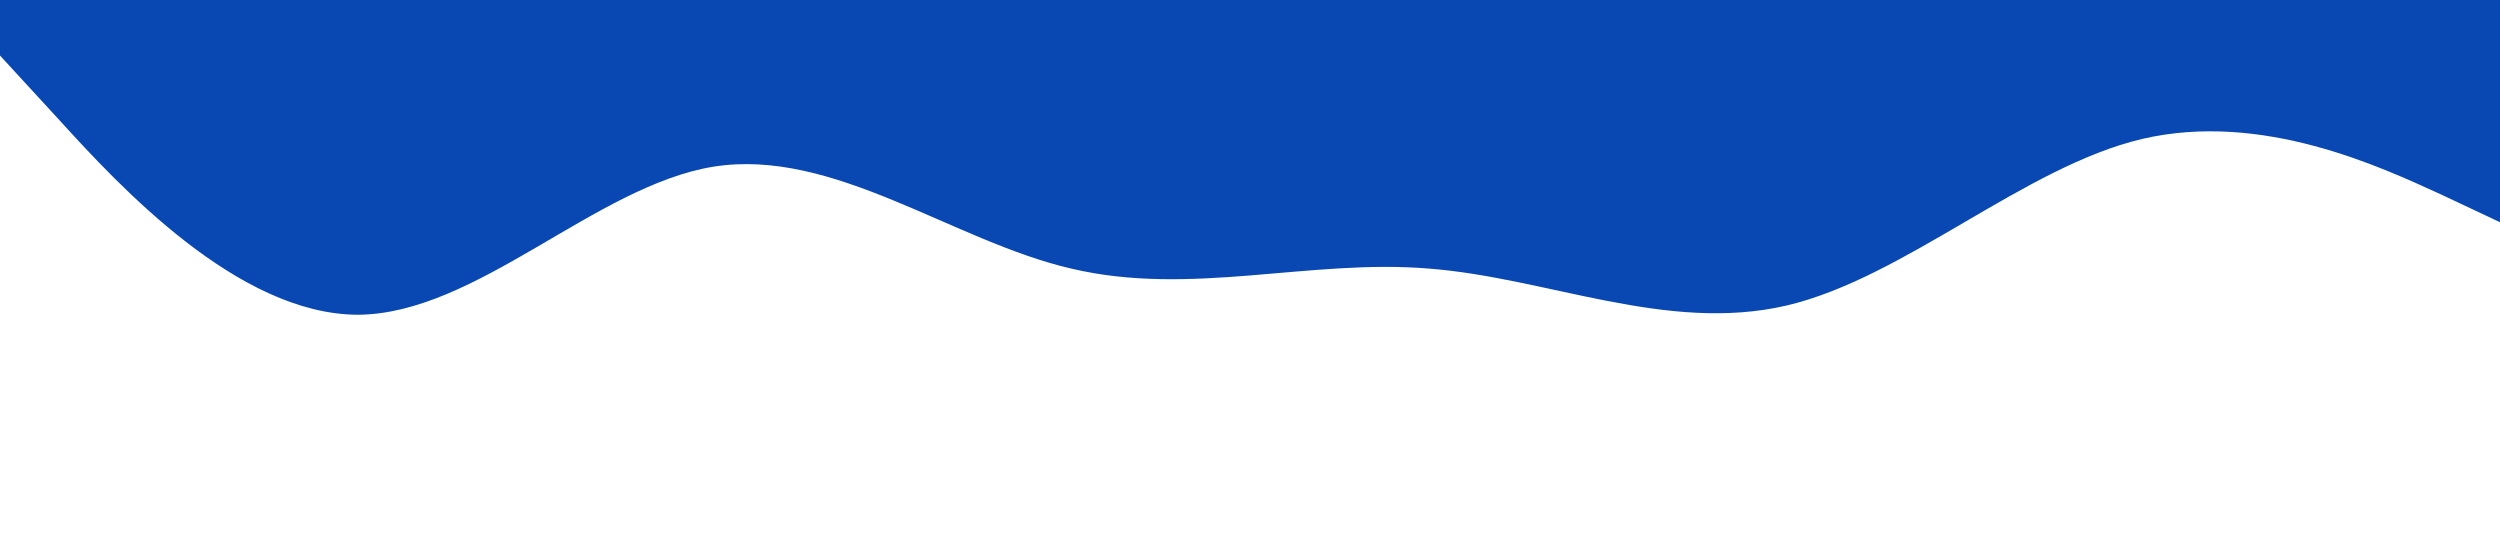 <?xml version="1.0" standalone="no"?><svg xmlns="http://www.w3.org/2000/svg" viewBox="0 0 1440 320"><path fill="#0948b3" fill-opacity="1" d="M0,32L34.3,69.3C68.6,107,137,181,206,181.3C274.3,181,343,107,411,96C480,85,549,139,617,154.7C685.7,171,754,149,823,154.7C891.4,160,960,192,1029,176C1097.1,160,1166,96,1234,80C1302.9,64,1371,96,1406,112L1440,128L1440,0L1405.7,0C1371.4,0,1303,0,1234,0C1165.7,0,1097,0,1029,0C960,0,891,0,823,0C754.3,0,686,0,617,0C548.6,0,480,0,411,0C342.9,0,274,0,206,0C137.1,0,69,0,34,0L0,0Z"></path></svg>
